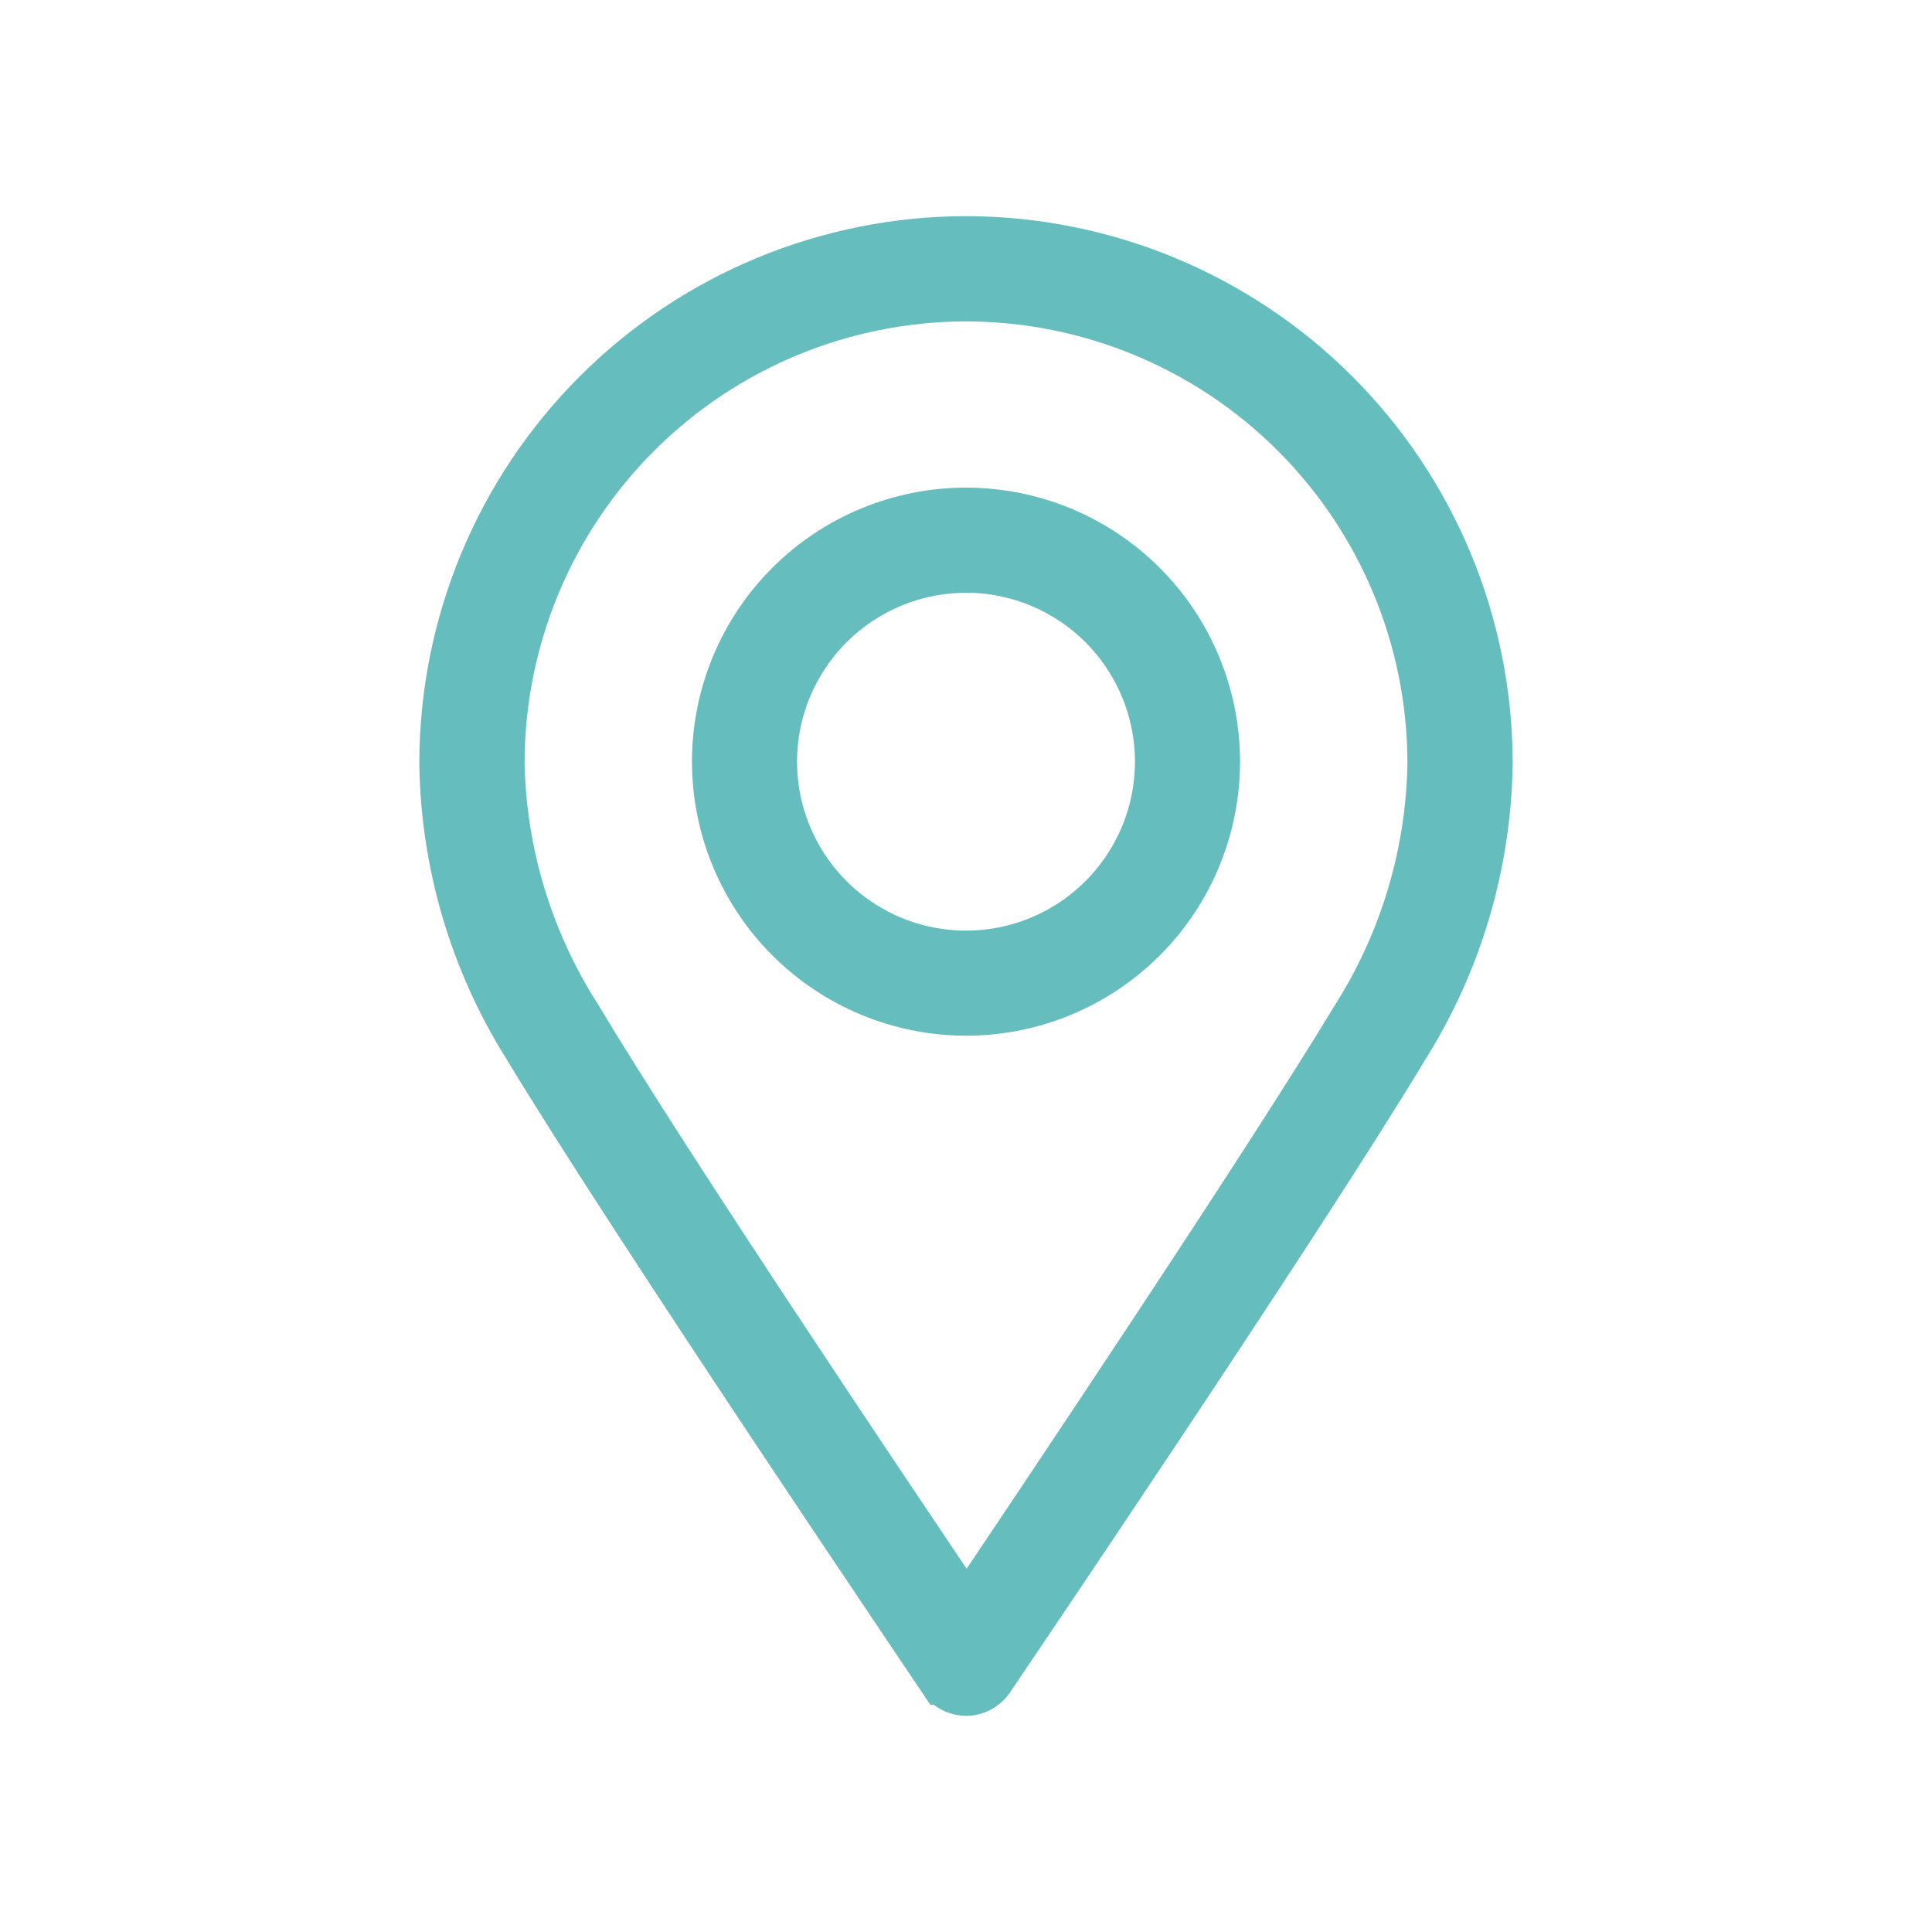 <?xml version="1.0" encoding="UTF-8"?><svg id="Layer_2" xmlns="http://www.w3.org/2000/svg" viewBox="0 0 250 250"><defs><style>.cls-1{fill:#65bdbd;stroke:#65bdbd;stroke-miterlimit:10;stroke-width:7px;}</style></defs><path class="cls-1" d="M122.27,217.09c.62,.9,1.65,1.44,2.74,1.44s2.12-.54,2.75-1.44c.37-.57,39.68-58.51,53.7-81.83,6.89-10.96,10.62-23.61,10.78-36.55-.02-17.83-7.12-34.92-19.72-47.52-12.6-12.6-29.69-19.7-47.52-19.72-17.83,.02-34.92,7.12-47.52,19.72-12.6,12.6-19.7,29.69-19.72,47.52,.16,12.94,3.89,25.58,10.78,36.53,14.09,23.32,53.33,81.26,53.72,81.85h0Zm2.73-179c16.07,.02,31.48,6.42,42.84,17.78,11.36,11.36,17.76,26.77,17.78,42.84-.17,11.72-3.57,23.16-9.83,33.07-11.82,19.58-41.6,63.93-50.7,77.49-9.17-13.6-38.98-57.91-50.7-77.49h0c-6.32-9.89-9.79-21.33-10.01-33.07,.02-16.07,6.42-31.48,17.78-42.84,11.36-11.36,26.77-17.76,42.84-17.78h0Z"/><path class="cls-1" d="M125,130.52c8.48,0,16.61-3.37,22.6-9.36s9.36-14.13,9.36-22.6-3.37-16.61-9.36-22.6c-5.99-5.99-14.13-9.36-22.6-9.36s-16.61,3.37-22.6,9.36c-6,6-9.36,14.13-9.36,22.6,.01,8.47,3.38,16.6,9.38,22.59,5.99,5.99,14.12,9.36,22.59,9.37Zm0-57.32h0c6.72,0,13.17,2.67,17.93,7.43,4.75,4.75,7.43,11.2,7.43,17.93s-2.67,13.17-7.43,17.93-11.2,7.43-17.93,7.43-13.17-2.67-17.93-7.43c-4.75-4.75-7.43-11.2-7.43-17.93,0-6.72,2.68-13.17,7.43-17.92,4.75-4.75,11.2-7.43,17.92-7.43h0Z"/></svg>